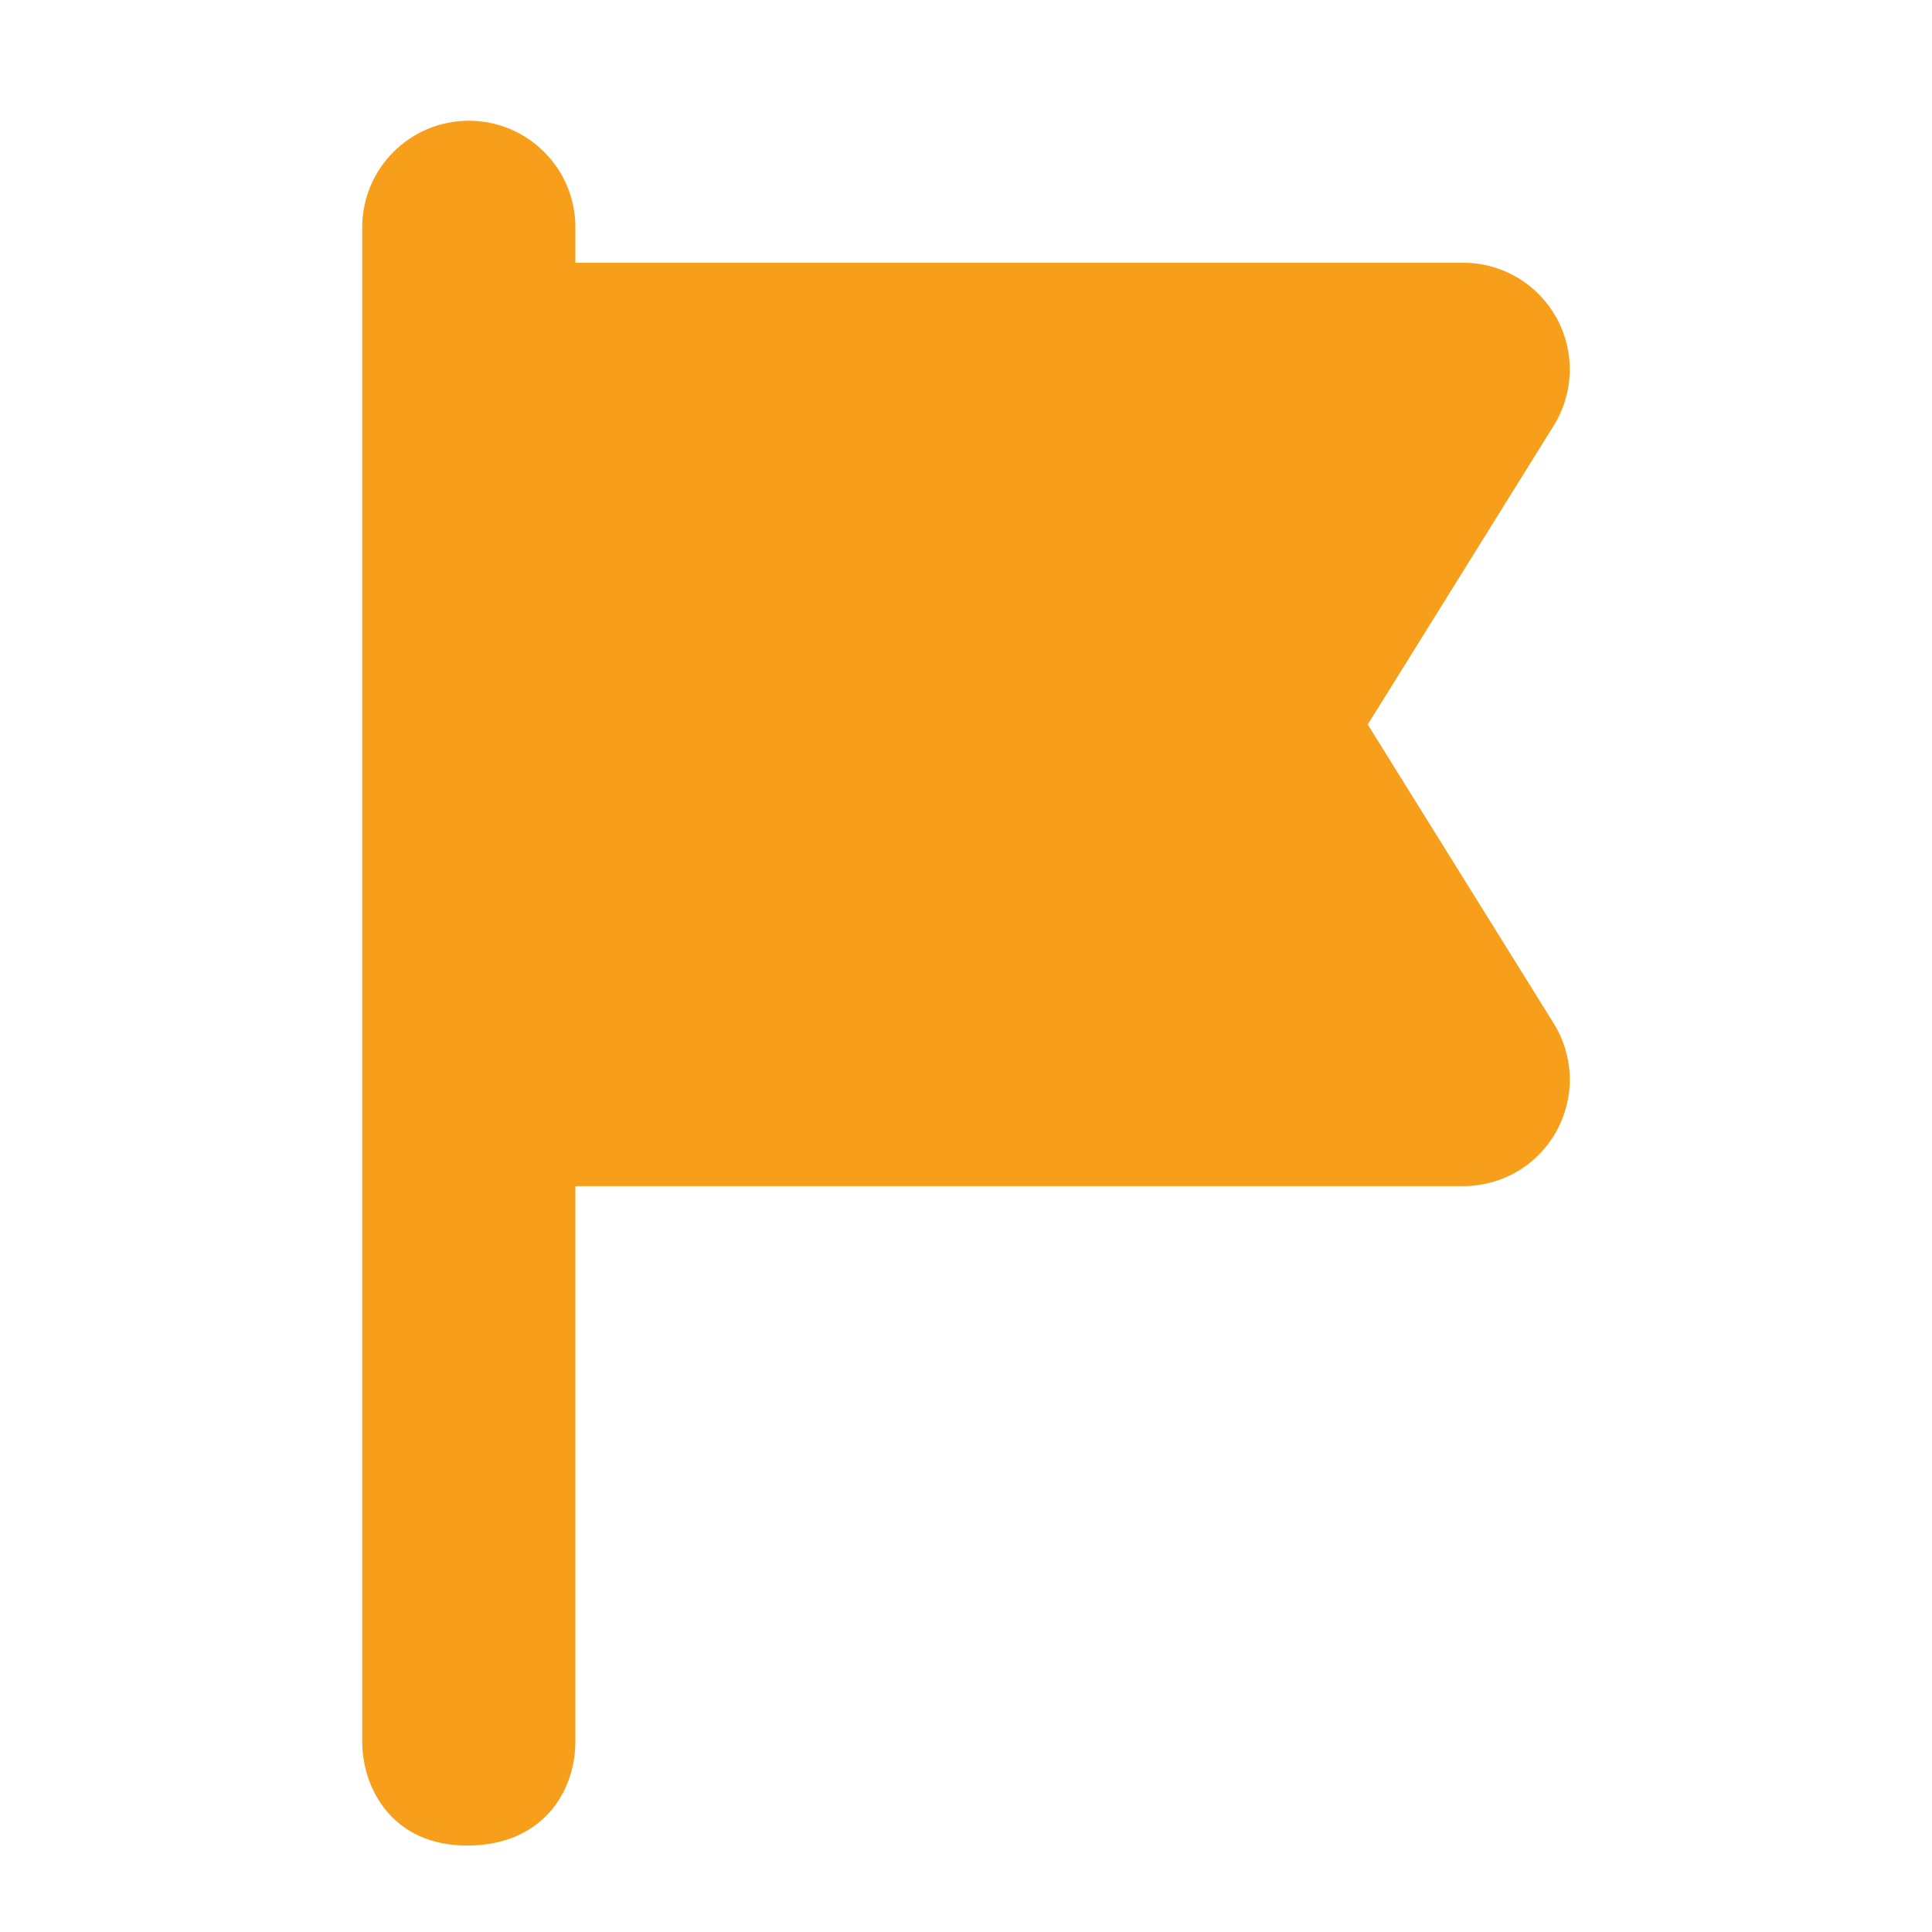<svg width="16" height="16" viewBox="0 0 16 16" fill="none" xmlns="http://www.w3.org/2000/svg">
<path d="M4.765 14.422V9.823H12.118C12.275 9.823 12.429 9.781 12.565 9.702C12.701 9.622 12.812 9.507 12.889 9.37C12.965 9.232 13.004 9.077 13 8.919C12.996 8.762 12.95 8.609 12.867 8.475L11.327 6L12.867 3.525C12.95 3.391 12.996 3.238 13 3.081C13.004 2.923 12.965 2.768 12.889 2.63C12.812 2.493 12.701 2.378 12.565 2.298C12.429 2.218 12.275 2.176 12.118 2.176H4.765V1.882C4.765 1.395 4.37 1 3.882 1C3.395 1 3 1.395 3 1.882V14.422C3 14.814 3.251 15.284 3.869 15.284C4.487 15.284 4.765 14.843 4.765 14.422Z" fill="#F79E1B"/>
</svg>
